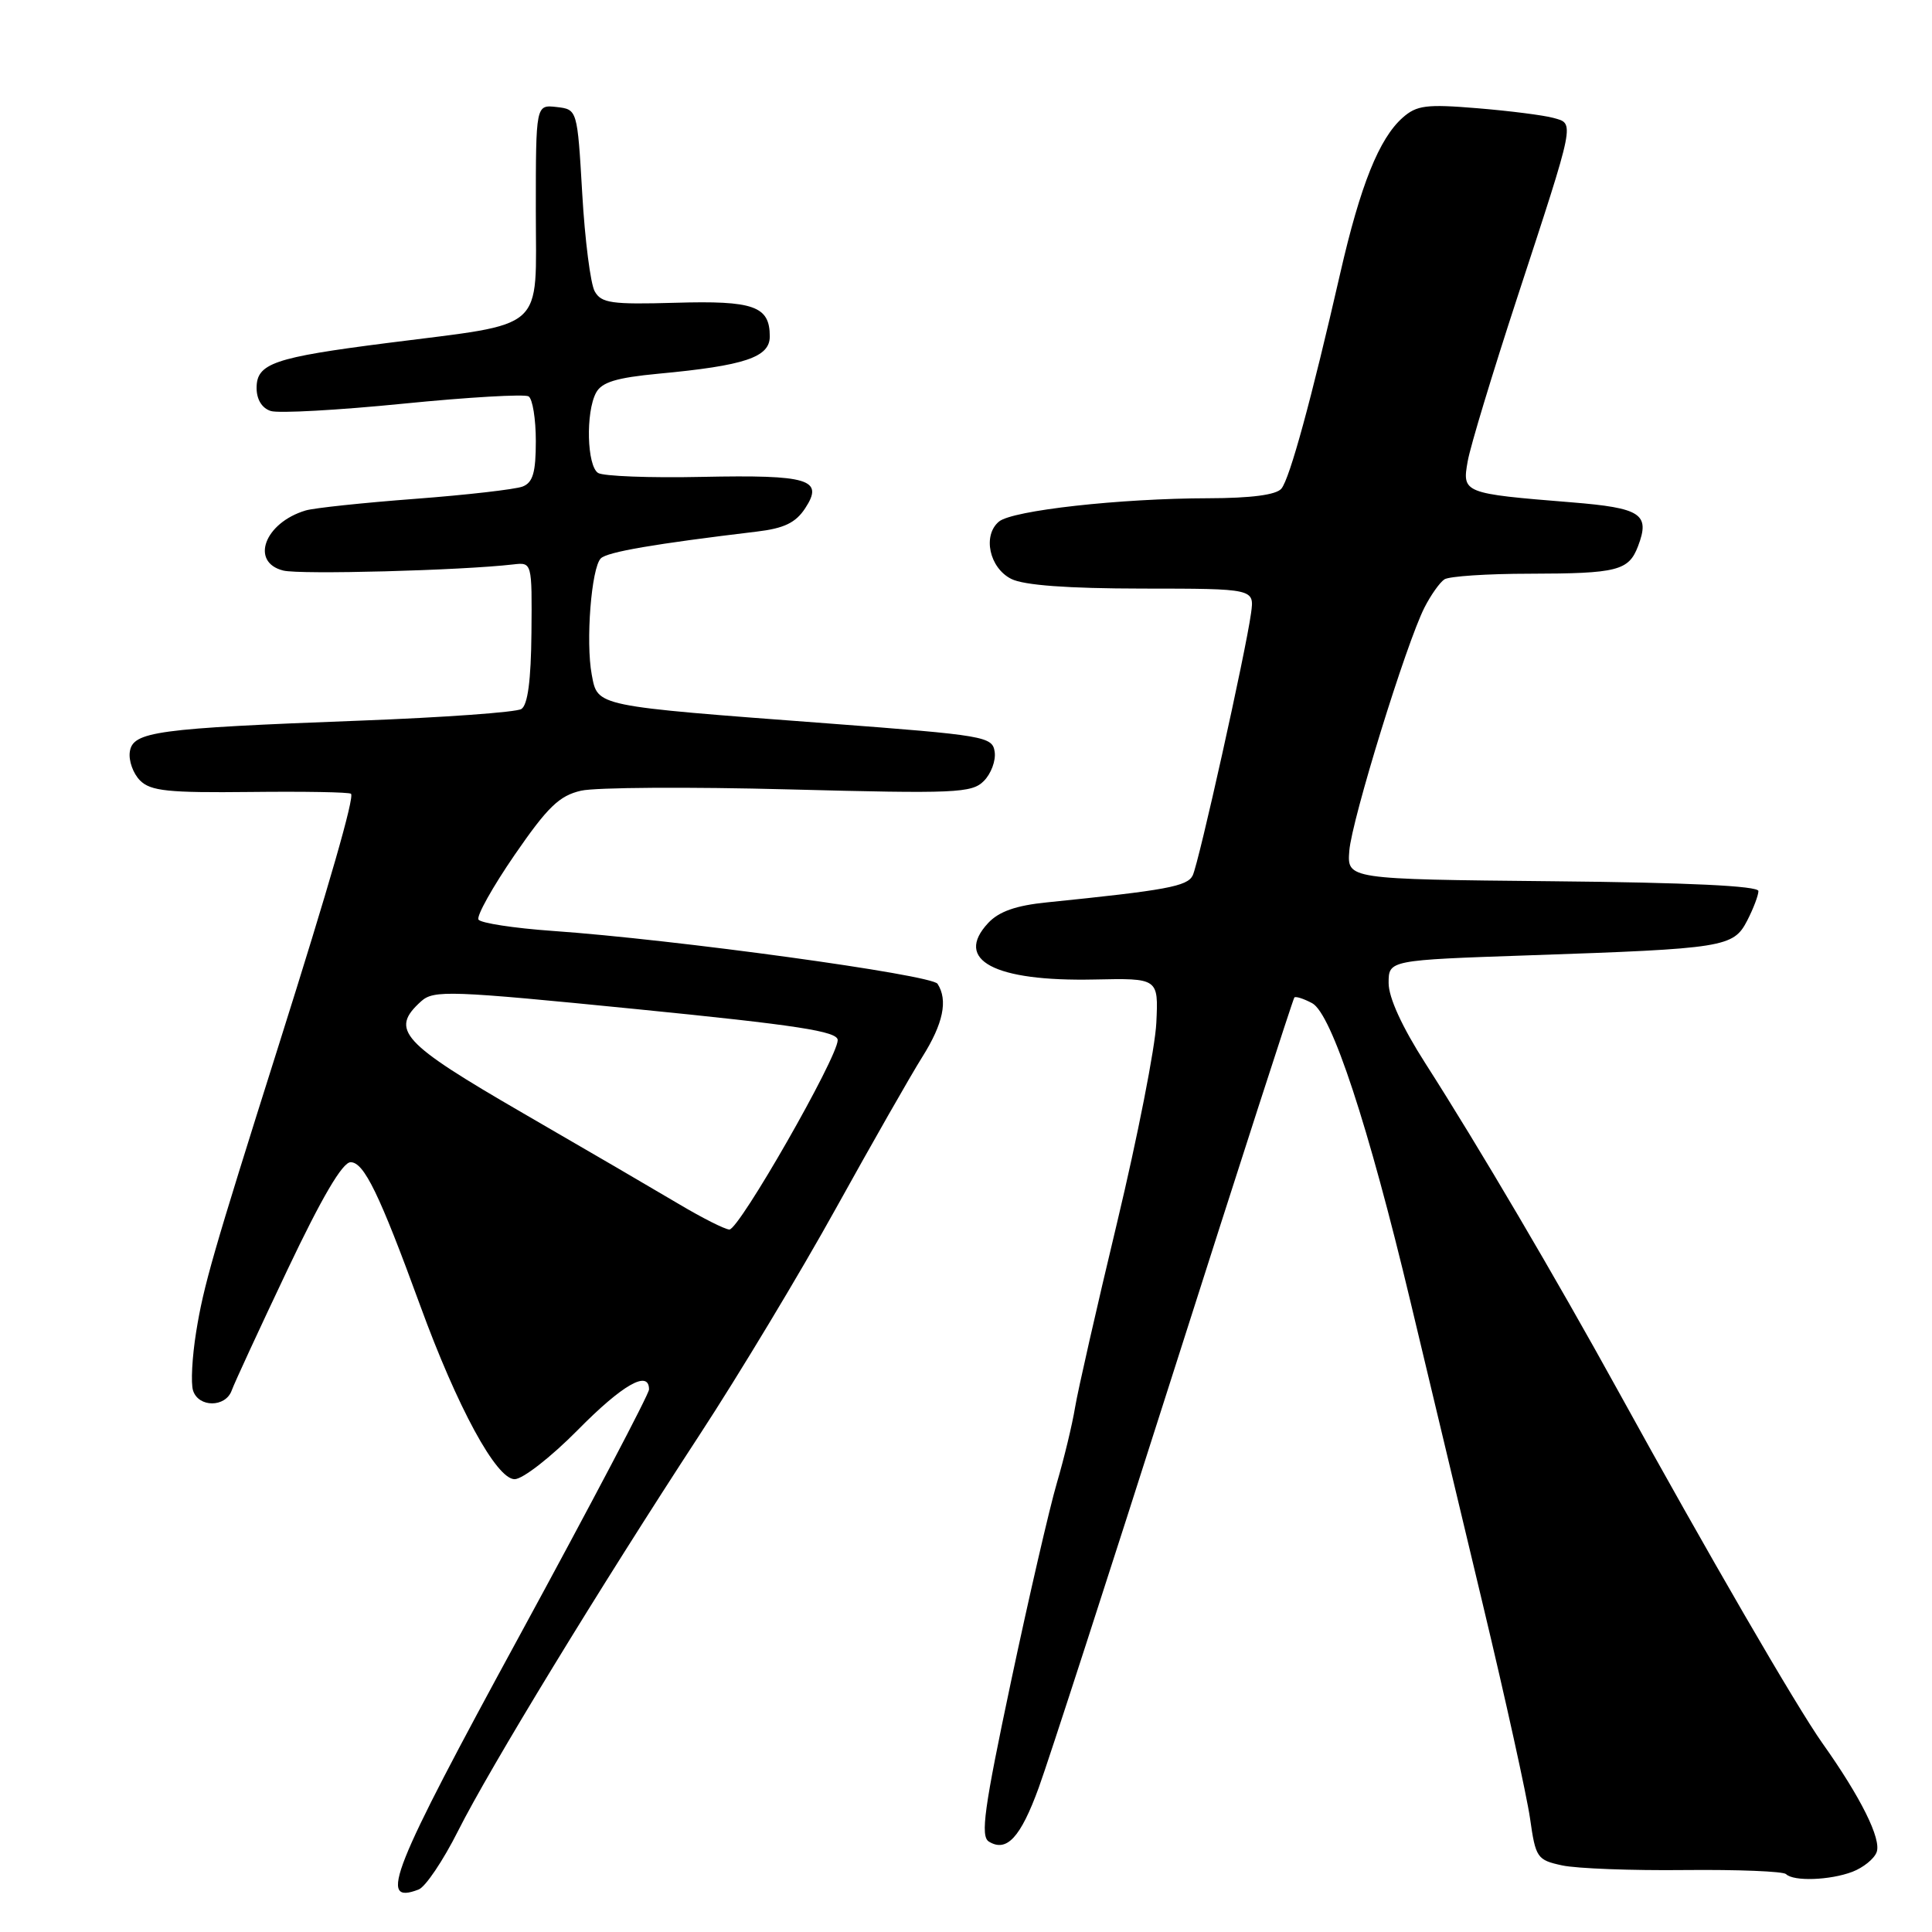 <?xml version="1.0" encoding="UTF-8" standalone="no"?>
<!DOCTYPE svg PUBLIC "-//W3C//DTD SVG 1.1//EN" "http://www.w3.org/Graphics/SVG/1.1/DTD/svg11.dtd" >
<svg xmlns="http://www.w3.org/2000/svg" xmlns:xlink="http://www.w3.org/1999/xlink" version="1.1" viewBox="0 0 256 256">
 <g >
 <path fill="currentColor"
d=" M 55.47 250.37 C 56.37 250.03 58.72 246.54 60.69 242.62 C 64.90 234.25 79.43 210.43 92.72 190.09 C 97.90 182.17 106.03 168.67 110.78 160.09 C 115.53 151.52 120.67 142.50 122.21 140.05 C 124.99 135.63 125.63 132.53 124.23 130.36 C 123.47 129.16 89.38 124.48 73.21 123.35 C 68.11 122.99 63.69 122.31 63.40 121.85 C 63.12 121.38 65.27 117.53 68.19 113.28 C 72.57 106.92 74.11 105.43 77.00 104.77 C 78.92 104.33 91.33 104.25 104.56 104.60 C 126.61 105.18 128.77 105.09 130.36 103.49 C 131.32 102.53 131.97 100.79 131.80 99.63 C 131.51 97.59 130.56 97.43 109.75 95.86 C 78.65 93.52 79.21 93.64 78.41 89.40 C 77.59 85.03 78.36 75.24 79.61 73.99 C 80.47 73.13 86.75 72.06 100.27 70.44 C 103.90 70.01 105.43 69.27 106.69 67.35 C 109.21 63.51 107.21 62.90 93.00 63.19 C 86.12 63.34 79.94 63.10 79.25 62.67 C 77.77 61.73 77.59 54.64 78.98 52.04 C 79.73 50.64 81.66 50.05 87.23 49.52 C 98.70 48.45 102.00 47.34 102.00 44.58 C 102.00 40.56 99.89 39.81 89.45 40.12 C 81.04 40.36 79.67 40.17 78.80 38.60 C 78.25 37.62 77.50 31.79 77.15 25.66 C 76.50 14.50 76.50 14.50 73.75 14.18 C 71.00 13.87 71.00 13.87 71.00 27.90 C 71.00 44.18 72.64 42.72 51.31 45.45 C 36.27 47.37 34.00 48.15 34.00 51.41 C 34.00 52.93 34.71 54.09 35.88 54.46 C 36.91 54.79 44.80 54.35 53.42 53.49 C 62.03 52.63 69.51 52.20 70.04 52.52 C 70.57 52.85 71.00 55.52 71.00 58.45 C 71.00 62.61 70.61 63.94 69.25 64.47 C 68.29 64.84 61.88 65.58 55.00 66.10 C 48.12 66.62 41.60 67.31 40.50 67.64 C 35.06 69.26 33.11 74.49 37.53 75.60 C 39.75 76.16 61.10 75.59 68.00 74.79 C 70.50 74.50 70.50 74.50 70.42 83.84 C 70.36 90.17 69.93 93.42 69.08 93.95 C 68.39 94.38 58.75 95.07 47.66 95.49 C 20.67 96.51 17.58 96.93 17.20 99.63 C 17.03 100.79 17.64 102.50 18.56 103.42 C 19.96 104.82 22.29 105.06 33.18 104.94 C 40.30 104.86 46.30 104.96 46.51 105.18 C 46.98 105.64 43.67 117.16 36.93 138.50 C 28.14 166.31 26.98 170.36 25.99 176.50 C 25.46 179.80 25.27 183.29 25.58 184.25 C 26.30 186.52 29.88 186.52 30.70 184.25 C 31.04 183.29 34.37 176.09 38.09 168.25 C 42.66 158.63 45.38 154.00 46.46 154.00 C 48.23 154.00 50.27 158.19 55.67 172.97 C 60.60 186.49 65.77 196.00 68.19 196.00 C 69.26 196.00 73.01 193.07 76.54 189.50 C 82.49 183.46 86.00 181.46 86.00 184.11 C 86.00 184.72 78.30 199.35 68.90 216.63 C 51.80 248.03 50.04 252.46 55.47 250.37 Z  M 245.46 248.02 C 246.89 247.47 248.33 246.31 248.66 245.43 C 249.33 243.71 246.56 238.14 241.49 231.00 C 238.07 226.18 226.19 205.69 214.45 184.37 C 206.14 169.28 195.90 151.88 188.87 140.90 C 185.78 136.07 184.00 132.19 184.00 130.26 C 184.00 127.22 184.00 127.22 202.75 126.58 C 228.52 125.70 229.68 125.52 231.51 121.99 C 232.33 120.40 233.00 118.63 233.00 118.07 C 233.00 117.39 223.67 116.94 205.75 116.77 C 178.50 116.50 178.50 116.50 178.79 112.74 C 179.12 108.59 186.33 85.26 188.75 80.50 C 189.59 78.85 190.78 77.17 191.39 76.77 C 192.00 76.36 197.08 76.02 202.67 76.02 C 214.32 76.00 215.81 75.62 217.05 72.37 C 218.67 68.10 217.47 67.31 208.22 66.56 C 193.88 65.40 193.72 65.34 194.48 61.11 C 194.83 59.12 197.78 49.40 201.02 39.50 C 208.82 15.68 208.67 16.42 205.82 15.62 C 204.55 15.27 200.01 14.69 195.74 14.34 C 188.99 13.78 187.71 13.95 185.85 15.60 C 182.74 18.36 180.26 24.53 177.59 36.20 C 173.76 52.95 170.90 63.42 169.79 64.75 C 169.11 65.57 165.79 66.01 160.13 66.02 C 148.40 66.04 134.15 67.63 132.37 69.11 C 130.17 70.94 131.09 75.25 134.00 76.71 C 135.67 77.55 141.44 77.98 151.36 77.99 C 166.22 78.00 166.22 78.00 165.77 81.25 C 165.07 86.38 158.85 114.34 158.04 116.00 C 157.33 117.45 154.55 117.96 138.72 119.57 C 134.62 119.98 132.36 120.78 130.94 122.30 C 126.36 127.21 131.73 130.07 145.00 129.79 C 153.50 129.61 153.50 129.61 153.22 135.52 C 153.07 138.77 150.73 150.67 148.03 161.96 C 145.32 173.26 142.81 184.30 142.45 186.50 C 142.09 188.70 141.01 193.20 140.04 196.50 C 139.07 199.80 136.33 211.65 133.96 222.83 C 130.40 239.64 129.89 243.31 131.03 244.02 C 133.39 245.47 135.23 243.49 137.64 236.87 C 138.92 233.37 146.99 208.45 155.58 181.50 C 164.17 154.55 171.34 132.35 171.51 132.17 C 171.69 131.99 172.75 132.33 173.87 132.93 C 176.44 134.31 181.30 149.06 186.90 172.50 C 189.13 181.85 193.44 199.85 196.46 212.50 C 199.49 225.15 202.31 237.96 202.74 240.96 C 203.48 246.18 203.67 246.46 207.01 247.18 C 208.93 247.59 216.23 247.87 223.24 247.79 C 230.25 247.72 236.29 247.96 236.66 248.33 C 237.65 249.32 242.49 249.15 245.46 248.02 Z  M 90.00 159.57 C 86.97 157.77 77.64 152.32 69.25 147.47 C 53.15 138.14 51.62 136.46 55.80 132.68 C 57.47 131.17 59.59 131.25 84.30 133.71 C 105.69 135.84 111.00 136.66 111.00 137.82 C 111.00 140.11 97.90 163.01 96.64 162.92 C 96.01 162.88 93.03 161.37 90.00 159.57 Z "/>
</g>
</svg>